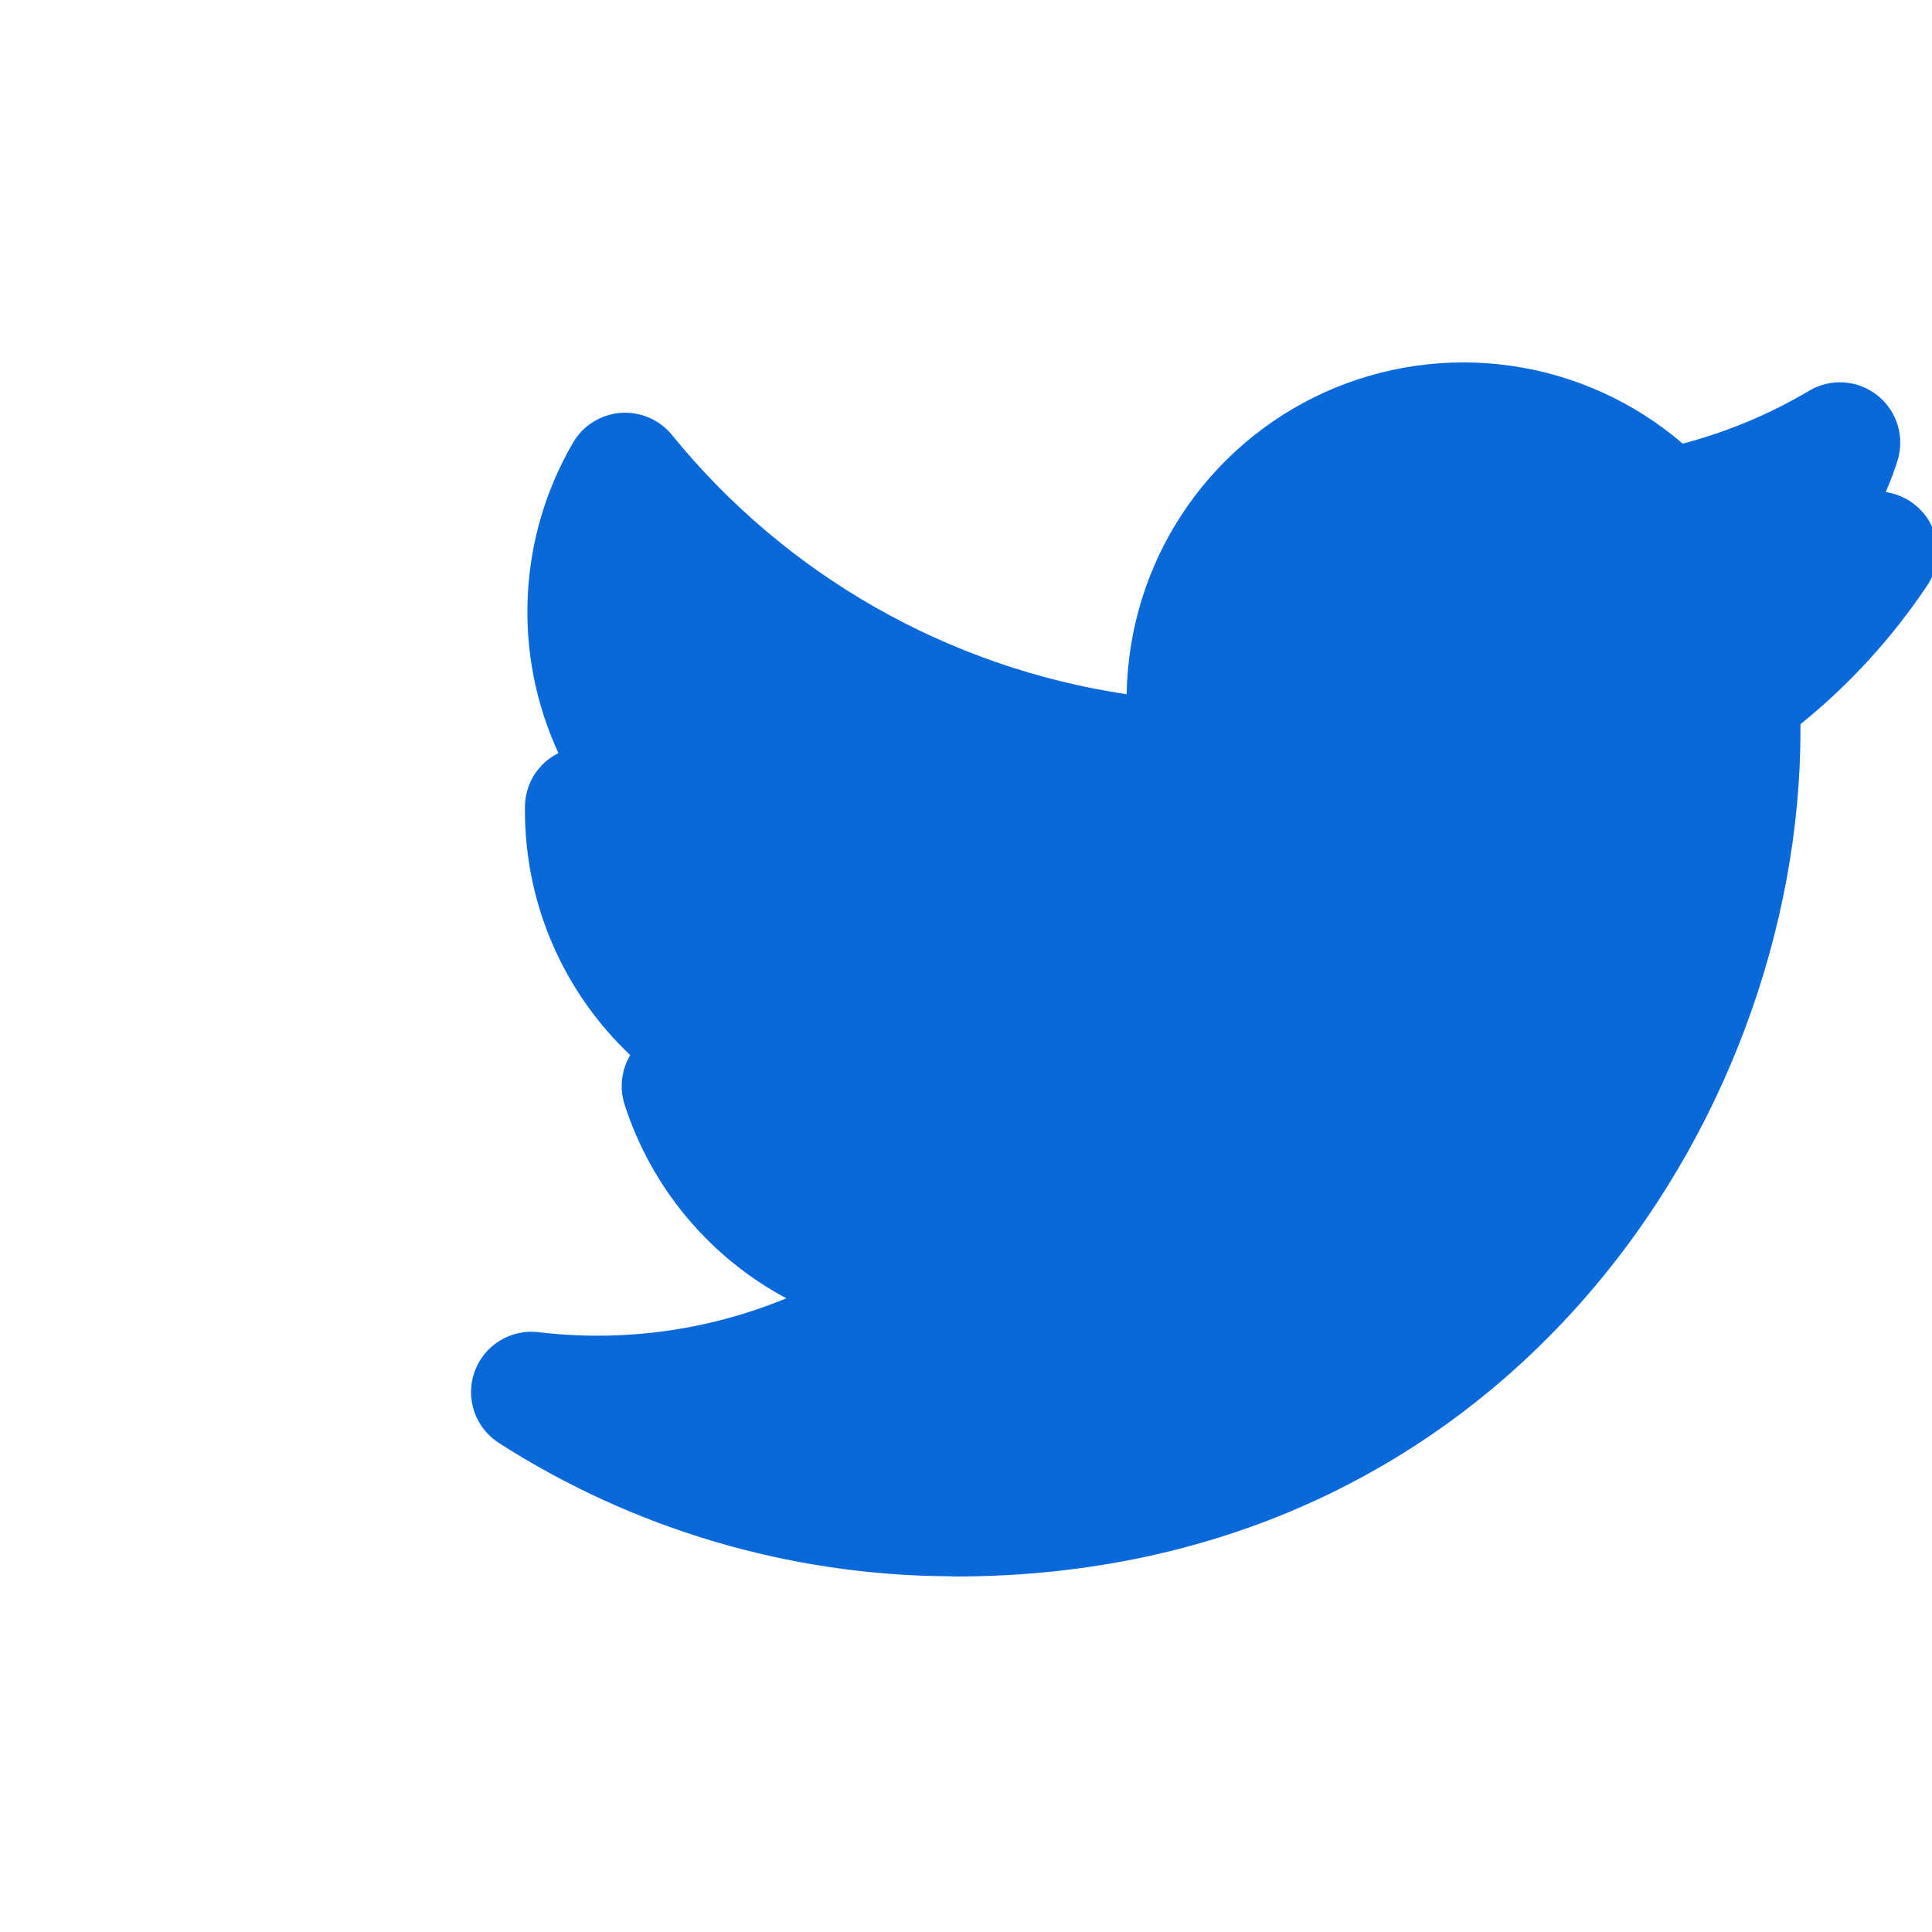 <svg width="24" height="24" viewBox="0 0 24 24" fill="none" xmlns="http://www.w3.org/2000/svg">
<g clip-path="url(#clip0_2521_16139)">
<path d="M23.892 6.373C23.773 6.231 23.607 6.139 23.425 6.113C23.48 5.987 23.528 5.859 23.57 5.729C23.616 5.584 23.618 5.428 23.574 5.282C23.53 5.137 23.443 5.008 23.324 4.913C23.205 4.818 23.06 4.761 22.908 4.751C22.756 4.74 22.605 4.776 22.474 4.854C21.984 5.145 21.455 5.366 20.904 5.511C20.3 4.993 19.562 4.658 18.775 4.545C17.988 4.431 17.185 4.545 16.46 4.871C15.736 5.198 15.119 5.724 14.682 6.389C14.246 7.053 14.008 7.829 13.996 8.624C11.777 8.293 9.762 7.145 8.348 5.404C8.271 5.309 8.173 5.235 8.062 5.188C7.95 5.14 7.829 5.12 7.708 5.129C7.587 5.139 7.47 5.177 7.367 5.242C7.264 5.306 7.179 5.395 7.118 5.5C6.78 6.08 6.587 6.734 6.556 7.405C6.524 8.076 6.655 8.745 6.937 9.355C6.812 9.417 6.707 9.513 6.633 9.631C6.56 9.75 6.521 9.887 6.521 10.027V10.07C6.521 11.253 7.017 12.339 7.829 13.107C7.774 13.198 7.74 13.3 7.728 13.406C7.716 13.512 7.726 13.619 7.759 13.721C8.091 14.753 8.811 15.616 9.768 16.128C8.796 16.529 7.736 16.674 6.692 16.549C6.523 16.528 6.353 16.566 6.208 16.655C6.063 16.744 5.953 16.879 5.896 17.039C5.838 17.199 5.837 17.374 5.891 17.535C5.946 17.695 6.054 17.833 6.197 17.925C7.867 18.996 9.808 19.57 11.792 19.581L11.858 19.584C18.667 19.584 22.366 13.93 22.366 9.076V8.996C22.976 8.504 23.507 7.922 23.942 7.271C24.032 7.135 24.076 6.975 24.067 6.812C24.058 6.65 23.997 6.495 23.892 6.371" fill="#0969DA"/>
</g>
<defs>
<clipPath id="clip0_2521_16139">
<rect width="24" height="24" fill="white"/>
</clipPath>
</defs>
</svg>
